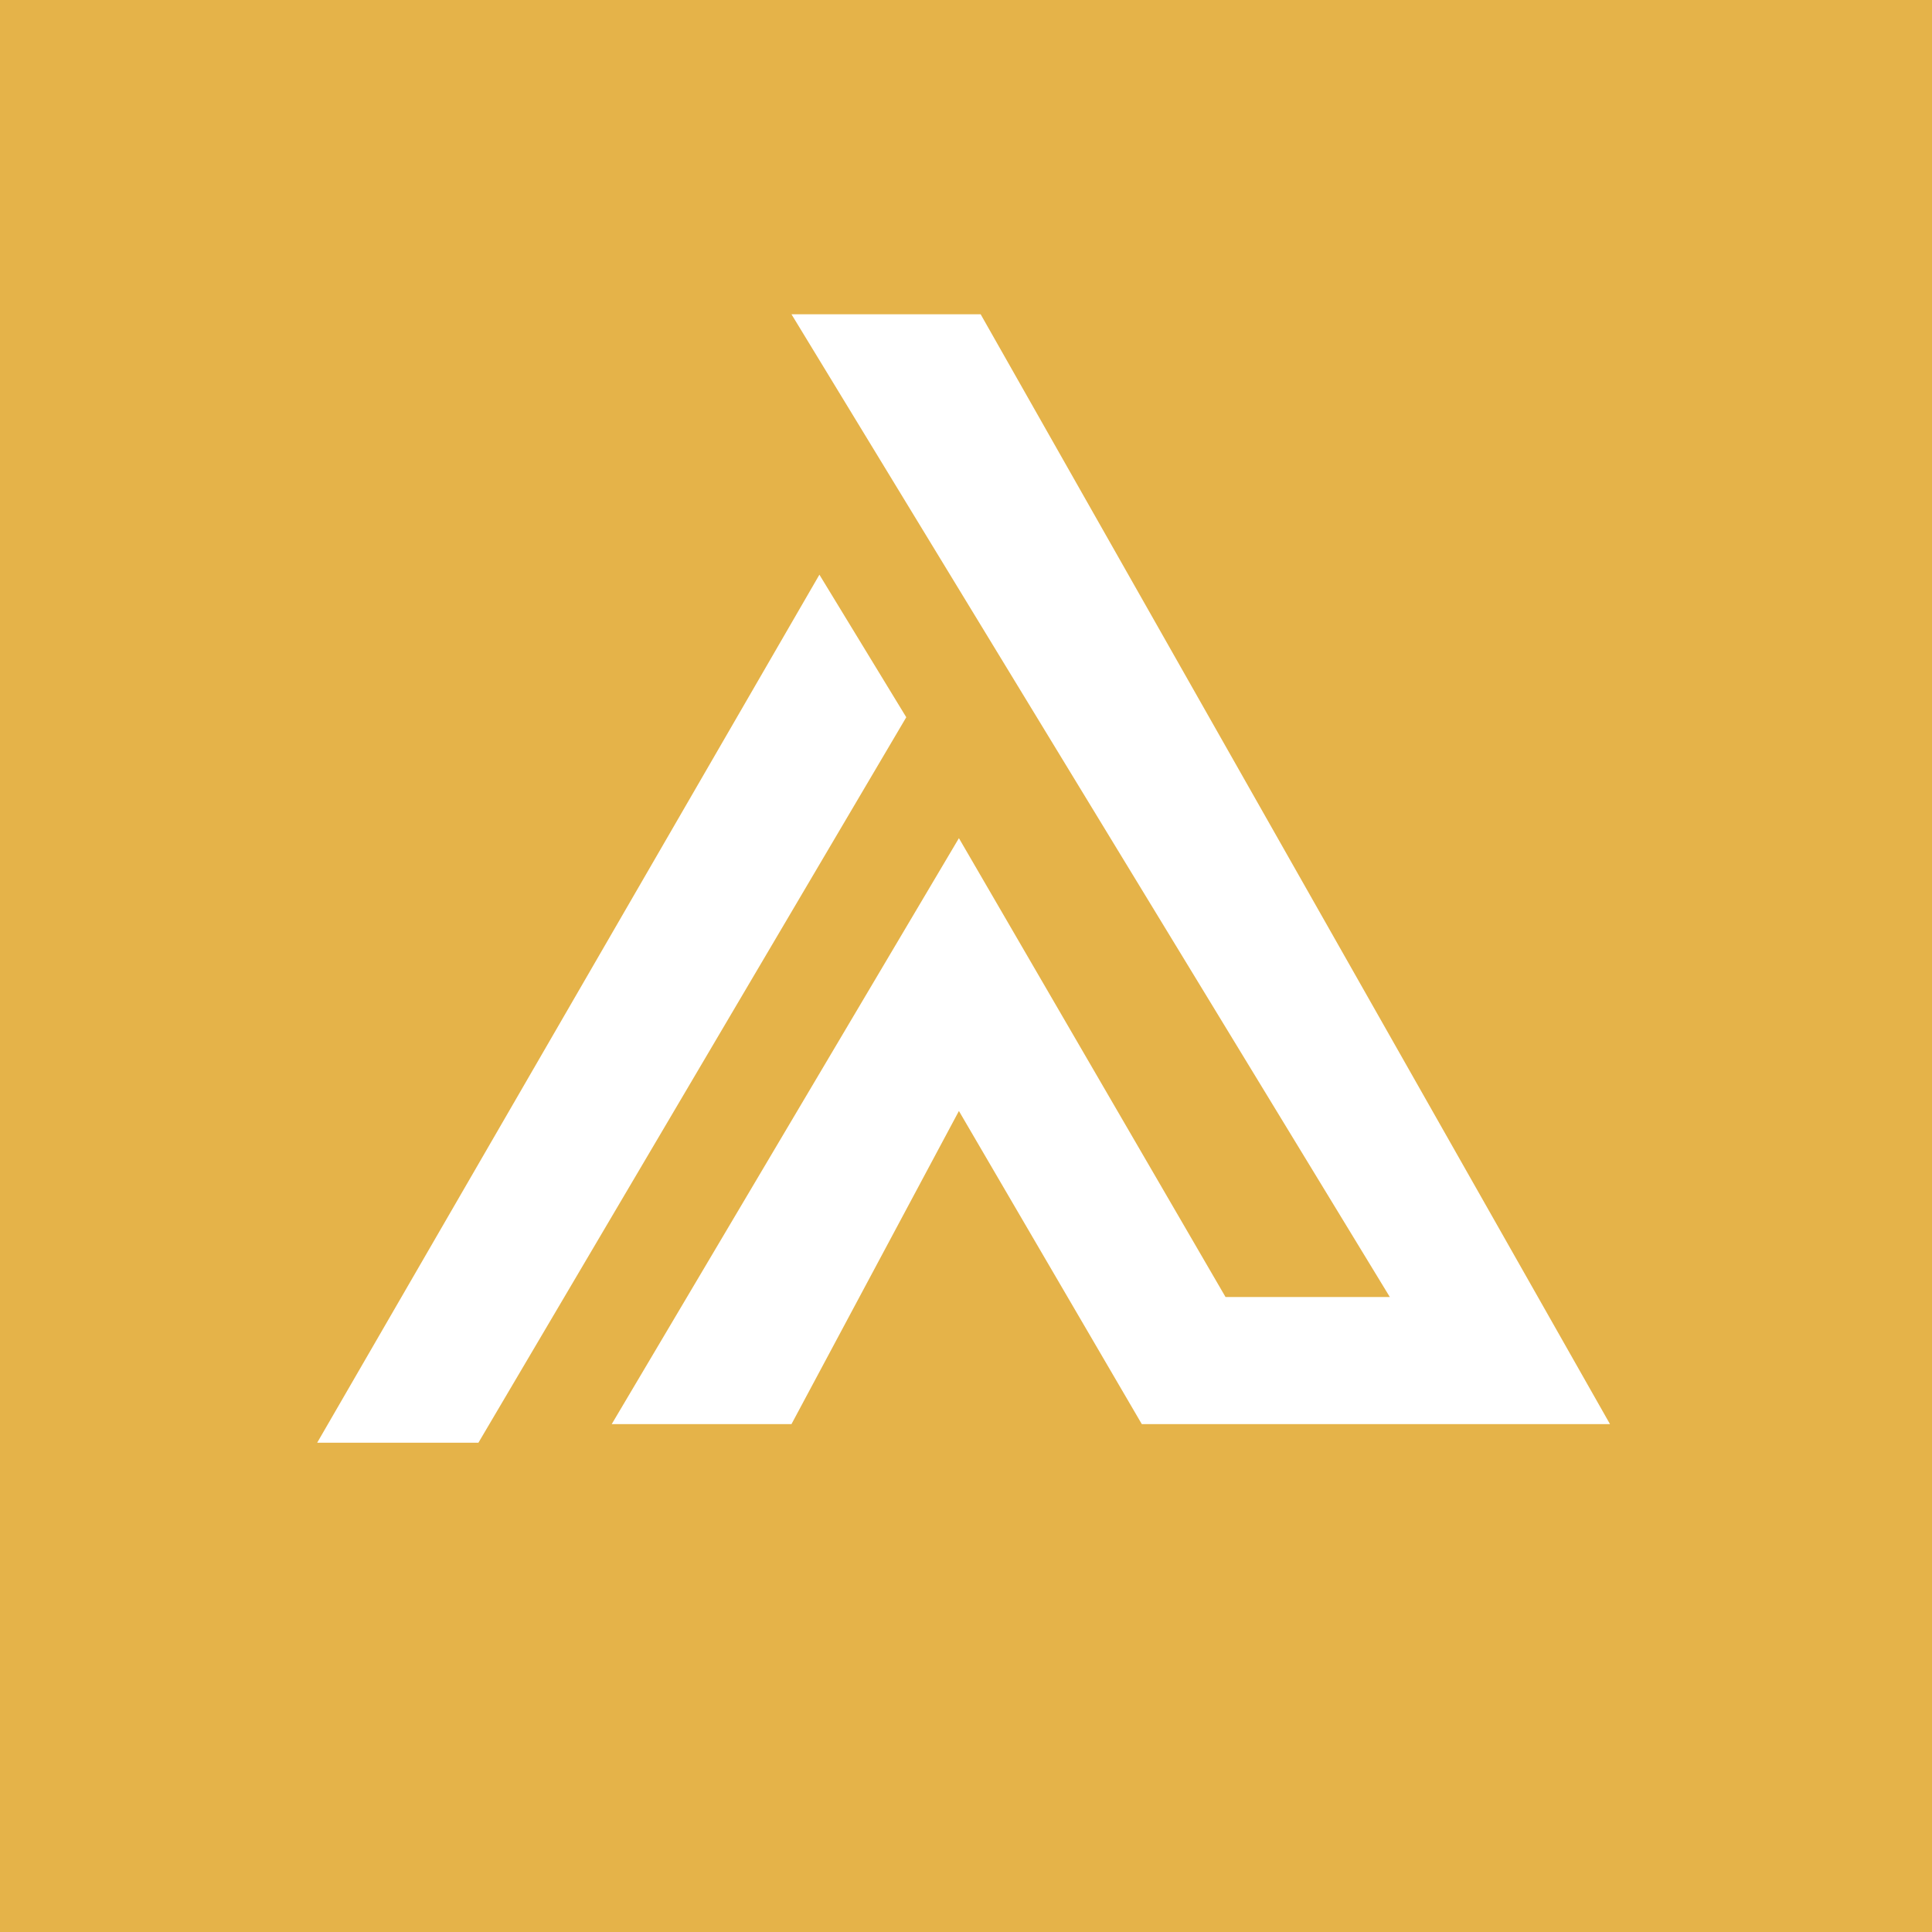 <svg viewBox="0 0 24 24" fill="none" xmlns="http://www.w3.org/2000/svg">
    <rect width="24" height="24" fill="#E5B349" />
    <path
        fill-rule="evenodd"
        clip-rule="evenodd"
        d="M9.832 3.904H12.182L20 17.691H14.184L11.912 13.801L9.832 17.691H7.599L11.912 10.412L15.224 16.112H17.265L9.832 3.904ZM11.258 8.91L10.179 7.139L3.94 17.922H5.943L11.258 8.91Z"
        fill="white"
    />
</svg>
